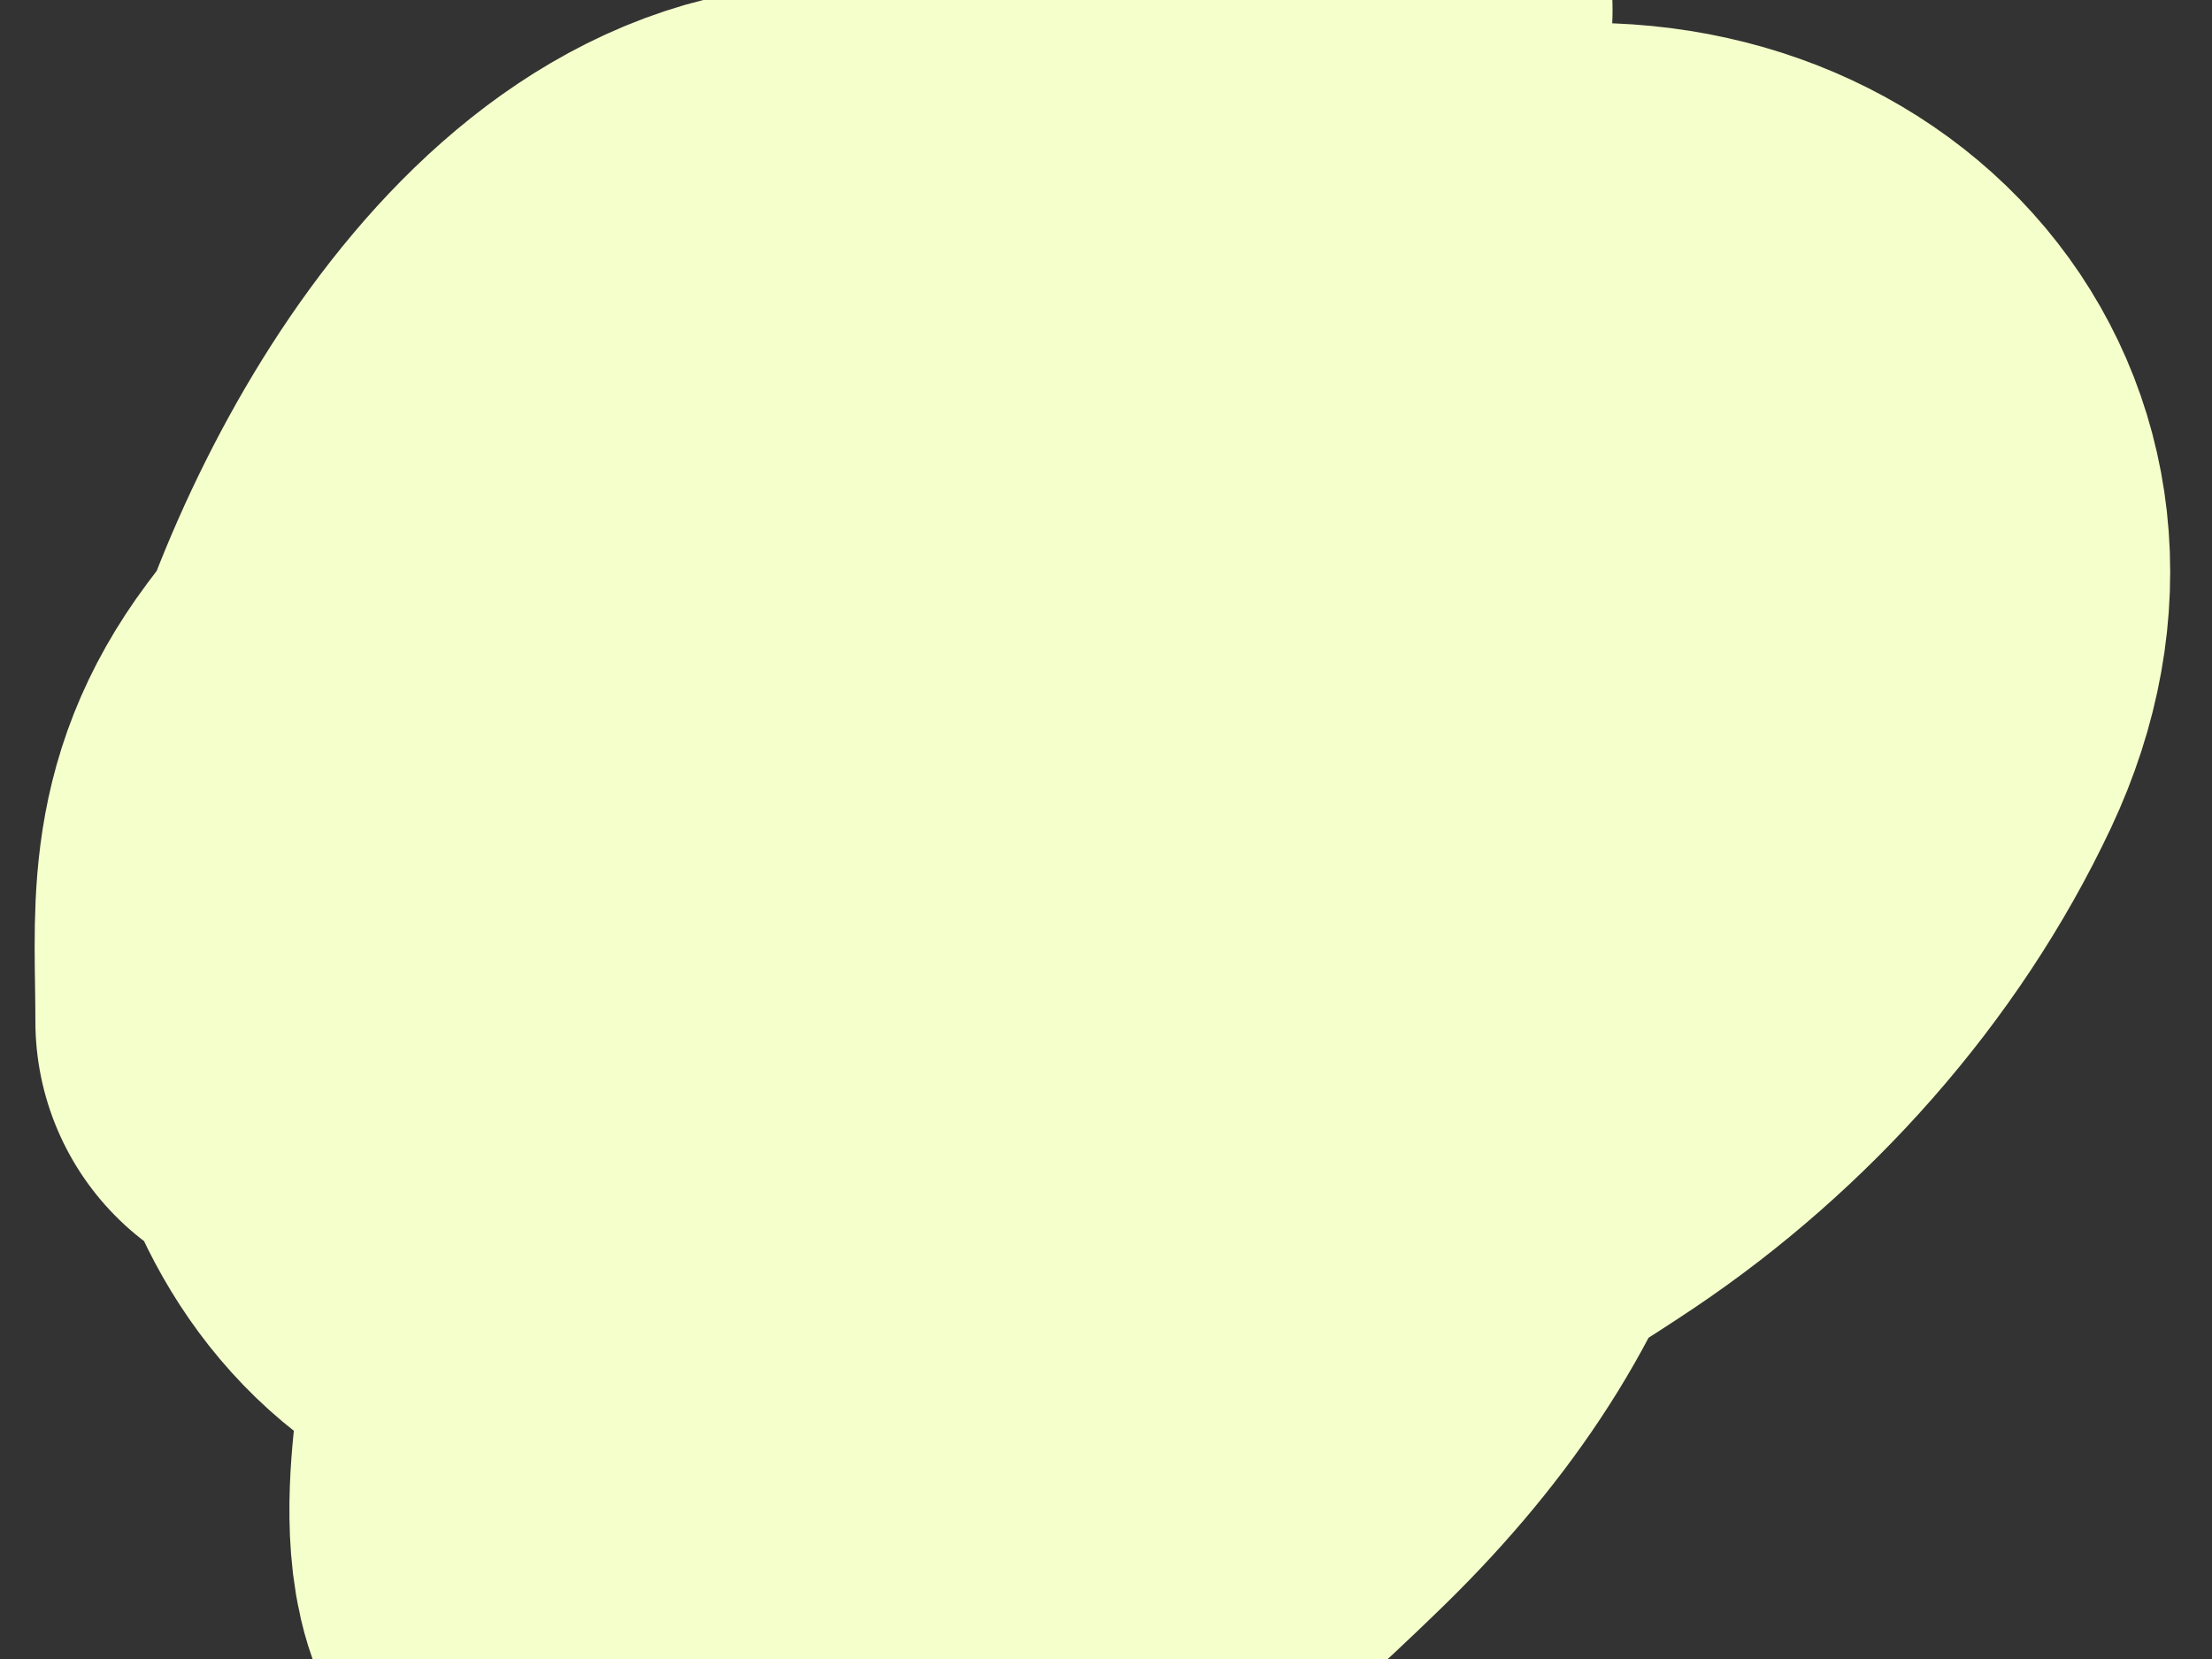 <svg width="4" height="3" viewBox="0 0 4 3" fill="none" xmlns="http://www.w3.org/2000/svg">
<rect x="0" y="0" width="4" height="3" fill="#333333" stroke="none"/>
<path d="M2.416 0.018C2.011 0.171 1.508 0.463 1.32 0.871C1.192 1.149 1.209 1.495 1.264 1.788C1.301 1.979 1.378 2.343 1.625 2.371C2.002 2.414 2.485 2.151 2.785 1.95C3.029 1.786 3.239 1.552 3.365 1.284C3.566 0.857 3.229 0.487 2.774 0.548C1.938 0.658 1.323 1.56 1.26 2.354C1.246 2.54 1.265 2.877 1.498 2.94C1.771 3.014 2.078 2.723 2.25 2.557C2.607 2.214 2.758 1.816 2.588 1.341C2.369 0.73 1.522 1.535 1.355 1.784C1.205 2.009 1.093 2.268 1.044 2.535C1.037 2.571 0.971 2.93 1.119 2.874C1.213 2.839 1.33 2.718 1.387 2.661C1.563 2.487 1.706 2.322 1.861 2.127C2.061 1.875 2.38 1.517 2.393 1.17C2.407 0.761 1.795 0.419 1.436 0.476C1.018 0.543 0.716 1.168 0.656 1.54C0.602 1.874 0.712 2.277 1.121 2.291C1.332 2.298 1.483 2.02 1.588 1.879C1.722 1.698 1.868 1.505 1.957 1.296C2.105 0.948 1.613 0.809 1.355 0.868C1.084 0.931 0.83 1.134 0.667 1.354C0.543 1.52 0.564 1.656 0.564 1.847" stroke="#F5FFCB" stroke-linecap="round"/>
</svg>
